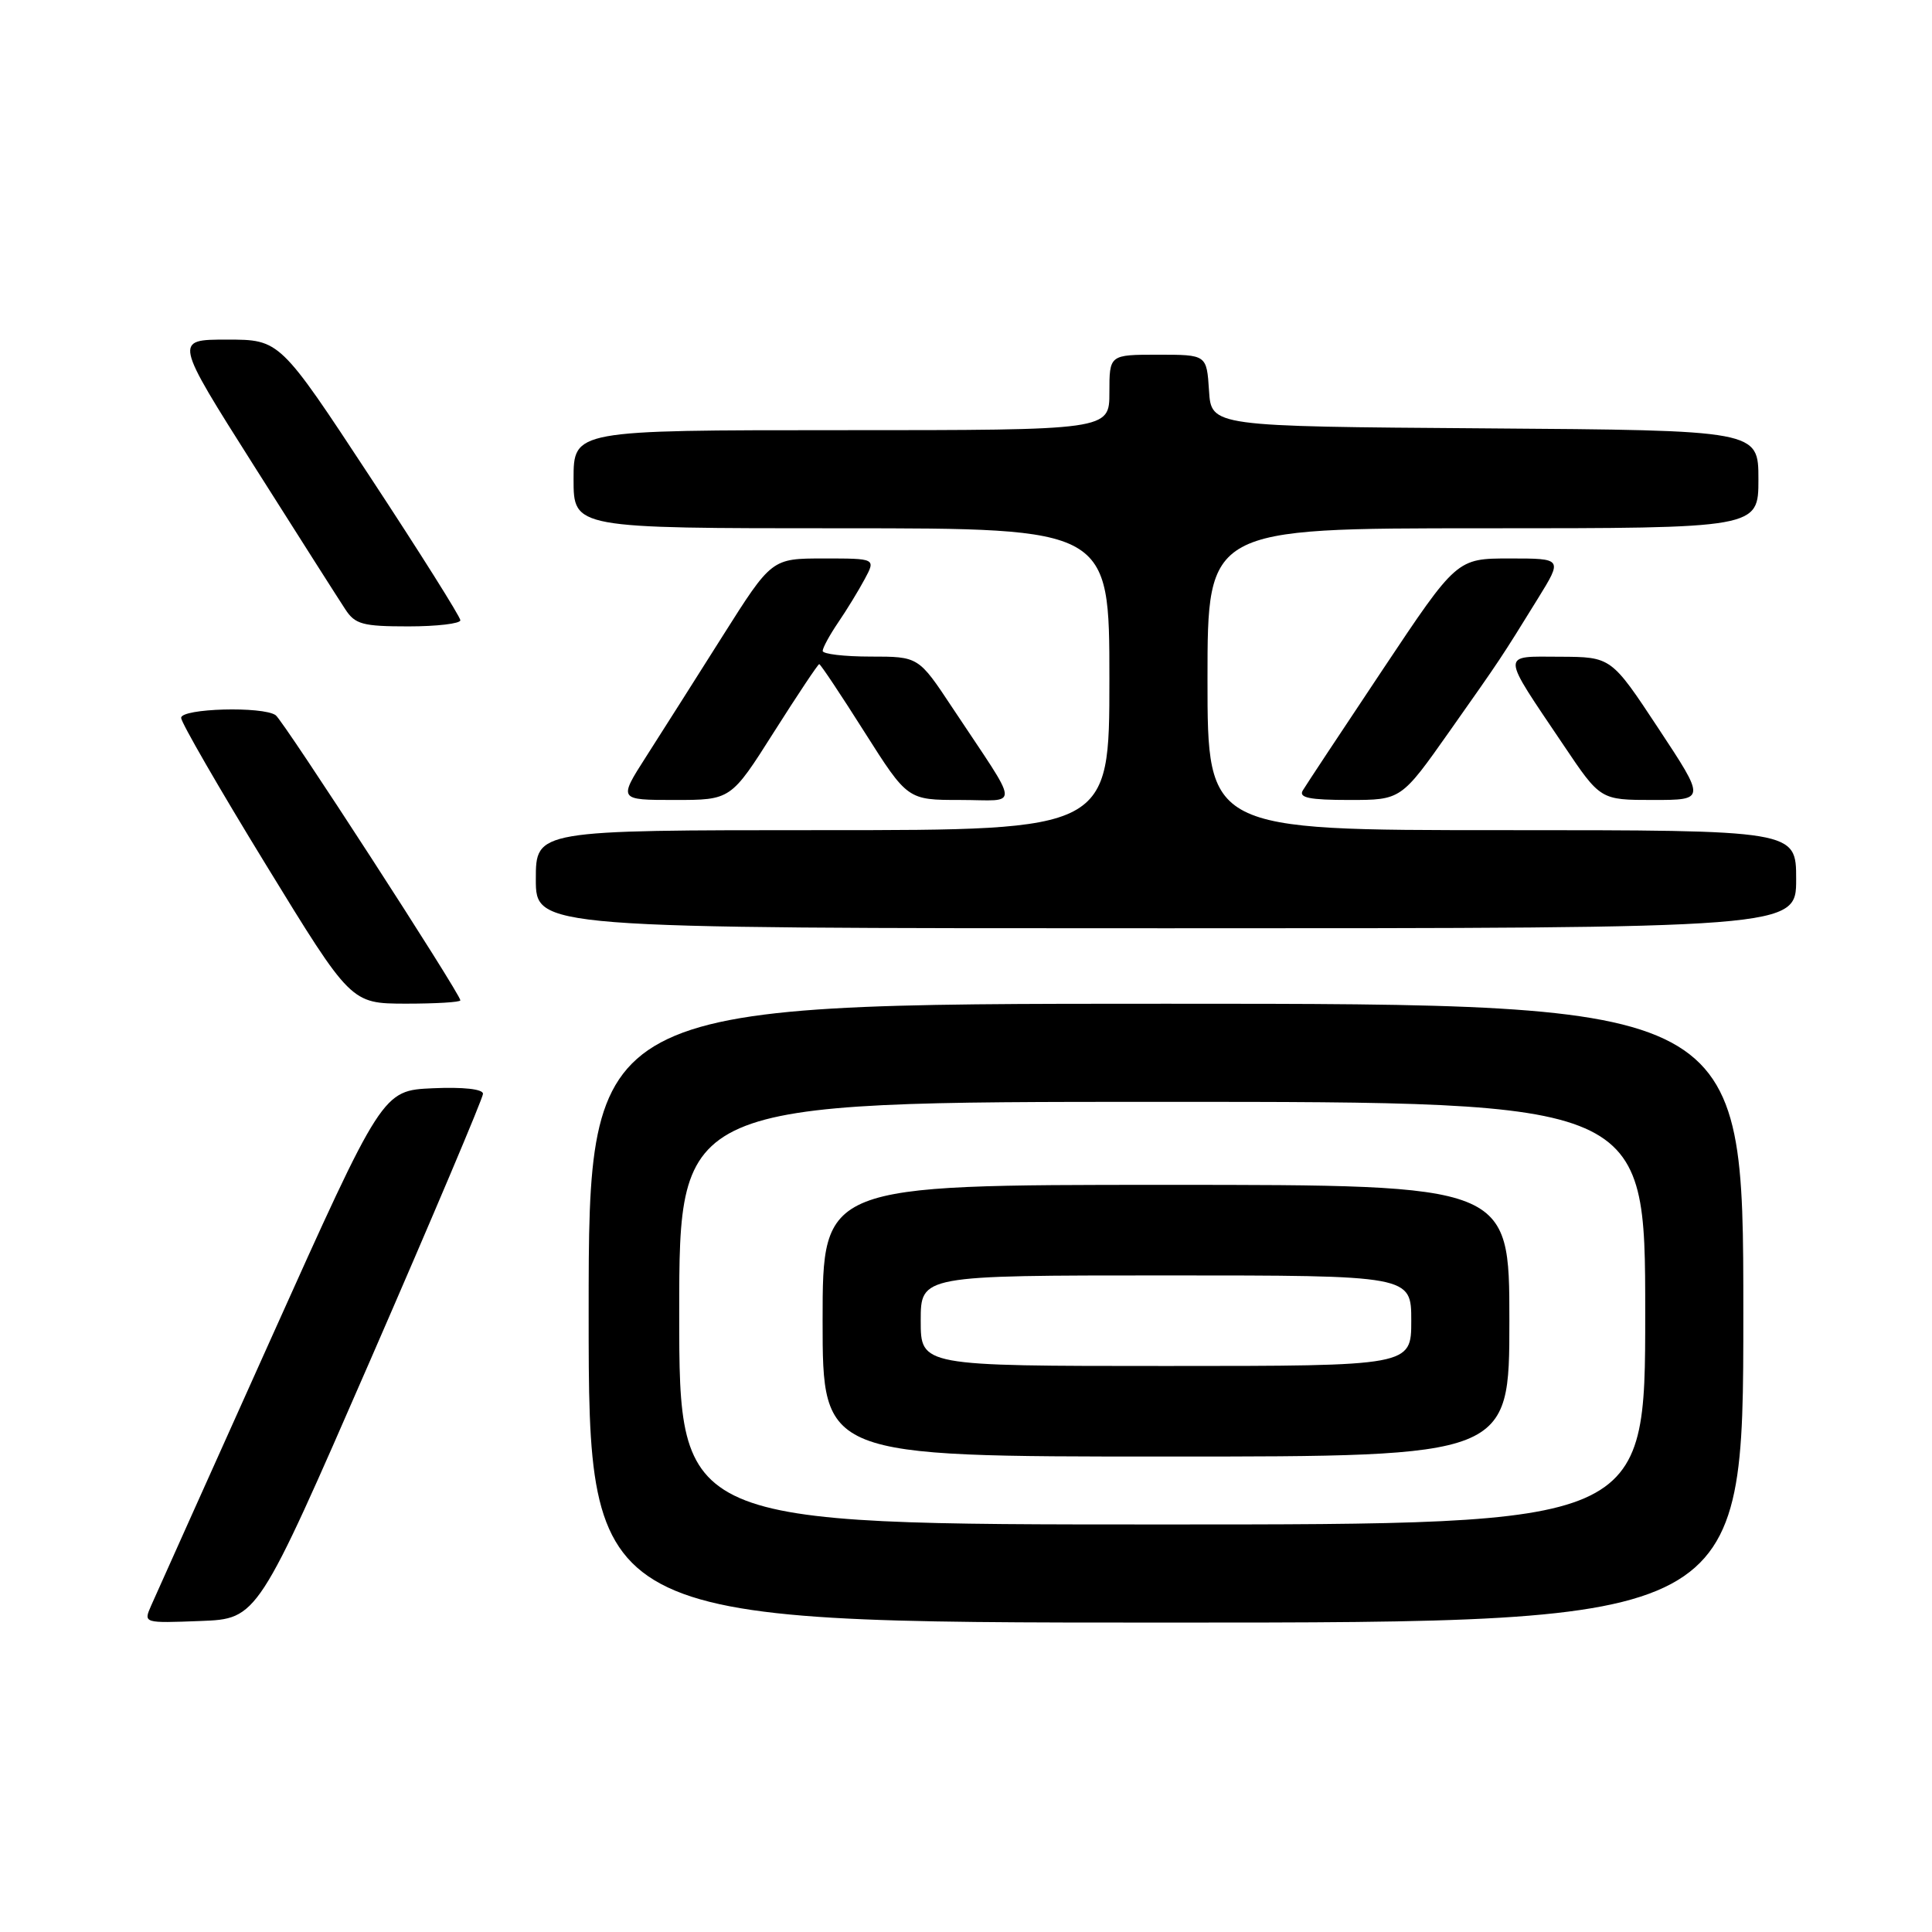 <?xml version="1.0" encoding="UTF-8" standalone="no"?>
<!DOCTYPE svg PUBLIC "-//W3C//DTD SVG 1.1//EN" "http://www.w3.org/Graphics/SVG/1.1/DTD/svg11.dtd" >
<svg xmlns="http://www.w3.org/2000/svg" xmlns:xlink="http://www.w3.org/1999/xlink" version="1.1" viewBox="0 0 256 256">
 <g >
 <path fill="currentColor"
d=" M 49.07 180.22 C 57.28 161.37 64.00 145.49 64.00 144.93 C 64.00 144.31 61.39 144.02 57.34 144.20 C 50.68 144.50 50.68 144.50 35.85 177.50 C 27.69 195.65 20.57 211.53 20.01 212.79 C 19.01 215.08 19.02 215.08 26.57 214.79 C 34.13 214.50 34.13 214.50 49.07 180.22 Z  M 231.00 174.00 C 231.00 133.00 231.00 133.00 154.50 133.00 C 78.00 133.00 78.00 133.00 78.00 174.00 C 78.00 215.00 78.00 215.00 154.50 215.00 C 231.00 215.00 231.00 215.00 231.00 174.00 Z  M 61.00 132.55 C 61.00 131.69 37.56 95.50 36.53 94.77 C 34.84 93.56 24.00 93.86 24.00 95.12 C 24.00 95.73 29.06 104.50 35.25 114.60 C 46.50 132.97 46.50 132.97 53.75 132.99 C 57.74 132.99 61.00 132.80 61.00 132.55 Z  M 238.00 116.50 C 238.00 110.00 238.00 110.00 199.00 110.00 C 160.00 110.00 160.00 110.00 160.00 90.00 C 160.00 70.00 160.00 70.00 196.50 70.00 C 233.00 70.00 233.00 70.00 233.00 63.51 C 233.00 57.02 233.00 57.02 196.75 56.76 C 160.50 56.50 160.50 56.50 160.20 51.75 C 159.89 47.00 159.89 47.00 153.45 47.00 C 147.00 47.00 147.00 47.00 147.00 52.00 C 147.00 57.00 147.00 57.00 111.50 57.00 C 76.00 57.00 76.00 57.00 76.00 63.50 C 76.00 70.00 76.00 70.00 111.50 70.00 C 147.00 70.00 147.00 70.00 147.00 90.00 C 147.00 110.00 147.00 110.00 109.00 110.00 C 71.00 110.00 71.00 110.00 71.00 116.50 C 71.00 123.00 71.00 123.00 154.50 123.00 C 238.00 123.00 238.00 123.00 238.00 116.50 Z  M 102.55 97.00 C 105.69 92.05 108.39 88.00 108.55 88.00 C 108.72 88.00 111.42 92.05 114.55 97.00 C 120.26 106.00 120.26 106.00 127.24 106.00 C 135.21 106.00 135.34 107.57 126.18 93.75 C 121.71 87.00 121.71 87.00 115.35 87.00 C 111.86 87.00 109.00 86.66 109.01 86.25 C 109.01 85.84 109.93 84.15 111.05 82.50 C 112.18 80.85 113.76 78.26 114.57 76.75 C 116.05 74.00 116.05 74.00 109.15 74.00 C 102.25 74.00 102.25 74.00 95.77 84.25 C 92.21 89.89 87.64 97.09 85.62 100.25 C 81.94 106.00 81.94 106.00 89.39 106.00 C 96.85 106.00 96.85 106.00 102.55 97.00 Z  M 192.08 96.89 C 198.95 87.14 198.83 87.32 203.78 79.31 C 207.06 74.00 207.06 74.00 200.05 74.00 C 193.03 74.00 193.03 74.00 183.20 88.75 C 177.79 96.86 173.03 104.06 172.62 104.75 C 172.06 105.70 173.53 106.00 178.77 106.00 C 185.66 106.00 185.66 106.00 192.08 96.89 Z  M 219.75 96.52 C 213.50 87.05 213.50 87.05 206.71 87.02 C 198.81 87.00 198.78 86.26 207.19 98.75 C 212.06 106.00 212.06 106.00 219.04 106.00 C 226.01 106.00 226.01 106.00 219.75 96.52 Z  M 61.00 82.19 C 61.00 81.74 55.62 73.19 49.04 63.19 C 37.08 45.00 37.08 45.00 30.07 45.00 C 23.07 45.00 23.07 45.00 33.66 61.73 C 39.49 70.94 44.93 79.49 45.75 80.73 C 47.05 82.73 48.06 83.00 54.12 83.00 C 57.90 83.00 61.00 82.63 61.00 82.19 Z  M 90.00 174.00 C 90.00 146.00 90.00 146.00 154.00 146.00 C 218.00 146.00 218.00 146.00 218.00 174.00 C 218.00 202.00 218.00 202.00 154.00 202.00 C 90.00 202.00 90.00 202.00 90.00 174.00 Z  M 200.00 175.00 C 200.00 157.00 200.00 157.00 154.50 157.00 C 109.00 157.00 109.00 157.00 109.00 175.00 C 109.00 193.00 109.00 193.00 154.50 193.00 C 200.00 193.00 200.00 193.00 200.00 175.00 Z  M 122.00 175.00 C 122.00 169.00 122.00 169.00 154.50 169.00 C 187.00 169.00 187.00 169.00 187.00 175.00 C 187.00 181.00 187.00 181.00 154.50 181.00 C 122.00 181.00 122.00 181.00 122.00 175.00 Z "/>
</g>
</svg>